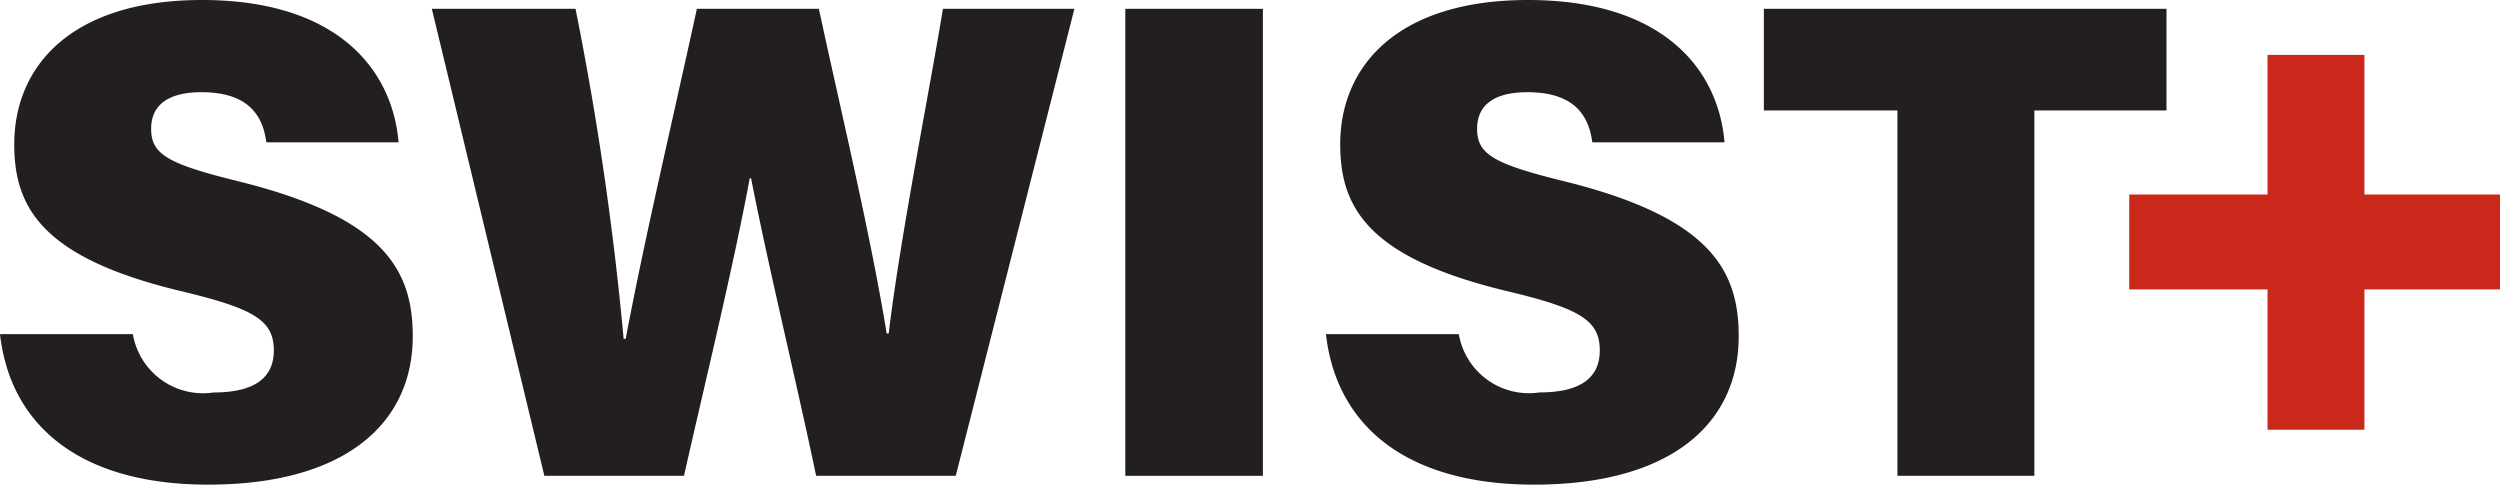 <svg id="Layer_1" data-name="Layer 1" xmlns="http://www.w3.org/2000/svg" viewBox="0 0 57.564 11.159"><defs><style>.cls-1{fill:#231f20;}.cls-2{fill:rgb(202,40,27);}</style></defs><title>logo</title><path class="cls-1" d="M3.059,7.694A1.639,1.639,0,0,0,4.916,9.037c.952,0,1.389-.343,1.389-.968,0-.702-.468-.968-2.169-1.373C.968,5.931.328,4.776.328,3.324.328,1.514,1.654,0,4.651,0,7.757,0,9.036,1.592,9.177,3.277H6.133C6.055,2.7,5.759,2.123,4.635,2.123c-.718,0-1.155.265-1.155.843,0,.593.39.811,2.044,1.217,3.309.827,3.98,2.029,3.98,3.558,0,2.013-1.561,3.418-4.713,3.418C1.81,11.159.234,9.77,0,7.694Z"/><path class="cls-1" d="M12.534,10.956,9.943.203h3.309A72.559,72.559,0,0,1,14.36,7.803h.047c.437-2.325,1.093-5.088,1.639-7.601h2.809c.468,2.185,1.186,5.166,1.561,7.476h.047c.265-2.232.983-5.821,1.248-7.476h3.028L22.007,10.956H18.792C18.324,8.724,17.7,6.18,17.294,4.105h-.031c-.375,2.029-1.046,4.776-1.514,6.851Z"/><path class="cls-1" d="M29.079.203V10.956H25.911V.203Z"/><path class="cls-1" d="M33.59,7.694a1.639,1.639,0,0,0,1.857,1.342c.952,0,1.389-.343,1.389-.968,0-.702-.468-.968-2.169-1.373-3.168-.765-3.808-1.92-3.808-3.371C30.859,1.514,32.185,0,35.182,0c3.106,0,4.386,1.592,4.526,3.277H36.664C36.586,2.7,36.29,2.123,35.166,2.123c-.718,0-1.155.265-1.155.843,0,.593.39.811,2.044,1.217,3.309.827,3.98,2.029,3.98,3.558,0,2.013-1.561,3.418-4.713,3.418-2.981,0-4.557-1.389-4.791-3.465Z"/><path class="cls-1" d="M43.689,2.544H40.614V.203h9.271V2.544H46.842v8.412H43.689Z"/><path class="cls-2" d="M54.442,1.264V4.479h3.122V6.664H54.442V9.895H52.211V6.664H49.027V4.479h3.184V1.264Z"/></svg>
